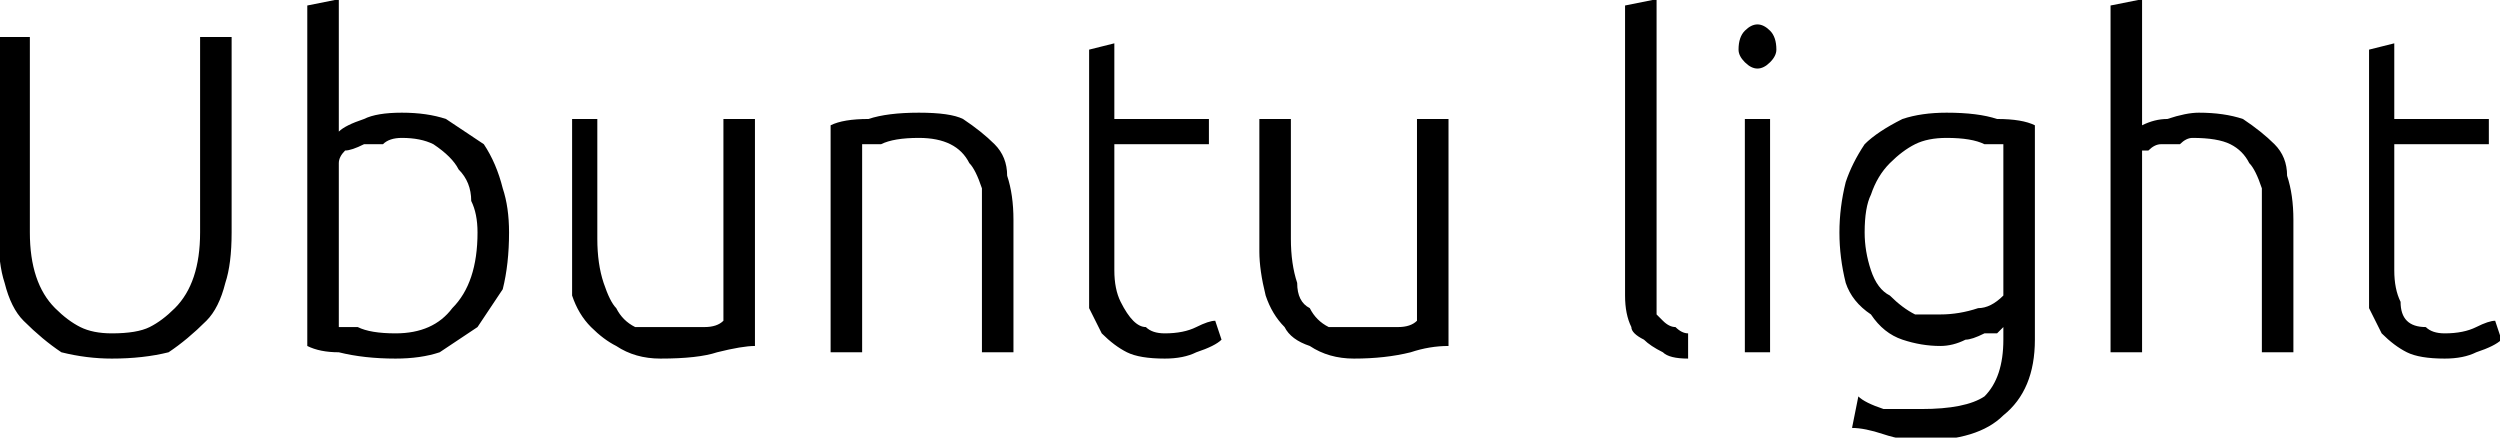 <svg xmlns="http://www.w3.org/2000/svg" viewBox="6.264 44.128 396.504 69.408"><path d="M24 101L24 101Q20 101 16 100Q13 98 10 95Q8 93 7 89Q6 86 6 81L6 81L6 50L11 50L11 81Q11 85 12 88Q13 91 15 93Q17 95 19 96Q21 97 24 97L24 97Q28 97 30 96Q32 95 34 93Q36 91 37 88Q38 85 38 81L38 81L38 50L43 50L43 81Q43 86 42 89Q41 93 39 95Q36 98 33 100Q29 101 24 101ZM60 44L60 65Q61 64 64 63Q66 62 70 62L70 62Q74 62 77 63Q80 65 83 67Q85 70 86 74Q87 77 87 81L87 81Q87 86 86 90Q84 93 82 96Q79 98 76 100Q73 101 69 101L69 101Q64 101 60 100Q57 100 55 99L55 99L55 45L60 44ZM60 70L60 96Q61 96 63 96Q65 97 69 97L69 97Q75 97 78 93Q82 89 82 81L82 81Q82 78 81 76Q81 73 79 71Q78 69 75 67Q73 66 70 66L70 66Q68 66 67 67Q65 67 64 67Q62 68 61 68Q60 69 60 70L60 70ZM126 63L126 99Q124 99 120 100Q117 101 111 101L111 101Q107 101 104 99Q102 98 100 96Q98 94 97 91Q97 87 97 84L97 84L97 63L101 63L101 82Q101 86 102 89Q103 92 104 93Q105 95 107 96Q109 96 112 96L112 96Q115 96 118 96Q120 96 121 95L121 95L121 63L126 63ZM138 100L138 64Q140 63 144 63Q147 62 152 62L152 62Q157 62 159 63Q162 65 164 67Q166 69 166 72Q167 75 167 79L167 79L167 100L162 100L162 81Q162 77 162 74Q161 71 160 70Q159 68 157 67Q155 66 152 66L152 66Q148 66 146 67Q143 67 143 67L143 67L143 100L138 100ZM183 51L183 63L198 63L198 67L183 67L183 87Q183 90 184 92Q185 94 186 95Q187 96 188 96Q189 97 191 97L191 97Q194 97 196 96Q198 95 199 95L199 95L200 98Q199 99 196 100Q194 101 191 101L191 101Q187 101 185 100Q183 99 181 97Q180 95 179 93Q179 90 179 86L179 86L179 52L183 51ZM236 63L236 99Q233 99 230 100Q226 101 221 101L221 101Q217 101 214 99Q211 98 210 96Q208 94 207 91Q206 87 206 84L206 84L206 63L211 63L211 82Q211 86 212 89Q212 92 214 93Q215 95 217 96Q219 96 222 96L222 96Q225 96 228 96Q230 96 231 95L231 95L231 63L236 63ZM274 97L274 101Q271 101 270 100Q268 99 267 98Q265 97 265 96Q264 94 264 91L264 91L264 45L269 44L269 91Q269 93 269 94Q270 95 270 95Q271 96 272 96Q273 97 274 97L274 97ZM287 63L287 100L283 100L283 63L287 63ZM288 52L288 52Q288 53 287 54Q286 55 285 55L285 55Q284 55 283 54Q282 53 282 52L282 52Q282 50 283 49Q284 48 285 48L285 48Q286 48 287 49Q288 50 288 52ZM324 98L324 96Q324 96 323 97Q322 97 321 97Q319 98 318 98Q316 99 314 99L314 99Q311 99 308 98Q305 97 303 94Q300 92 299 89Q298 85 298 81L298 81Q298 77 299 73Q300 70 302 67Q304 65 308 63Q311 62 315 62L315 62Q320 62 323 63Q327 63 329 64L329 64L329 98Q329 106 324 110Q320 114 311 114L311 114Q308 114 305 113Q302 112 300 112L300 112L301 107Q302 108 305 109Q308 109 311 109L311 109Q318 109 321 107Q324 104 324 98L324 98ZM324 91L324 67Q323 67 321 67Q319 66 315 66L315 66Q312 66 310 67Q308 68 306 70Q304 72 303 75Q302 77 302 81L302 81Q302 84 303 87Q304 90 306 91Q308 93 310 94Q312 94 314 94L314 94Q317 94 320 93Q322 93 324 91L324 91ZM346 100L341 100L341 45L346 44L346 64Q348 63 350 63Q353 62 355 62L355 62Q359 62 362 63Q365 65 367 67Q369 69 369 72Q370 75 370 79L370 79L370 100L365 100L365 81Q365 77 365 74Q364 71 363 70Q362 68 360 67Q358 66 354 66L354 66Q353 66 352 67Q350 67 349 67Q348 67 347 68Q346 68 346 68L346 68L346 100ZM386 51L386 63L401 63L401 67L386 67L386 87Q386 90 387 92Q387 94 388 95Q389 96 391 96Q392 97 394 97L394 97Q397 97 399 96Q401 95 402 95L402 95L403 98Q402 99 399 100Q397 101 394 101L394 101Q390 101 388 100Q386 99 384 97Q383 95 382 93Q382 90 382 86L382 86L382 52L386 51Z"/></svg>